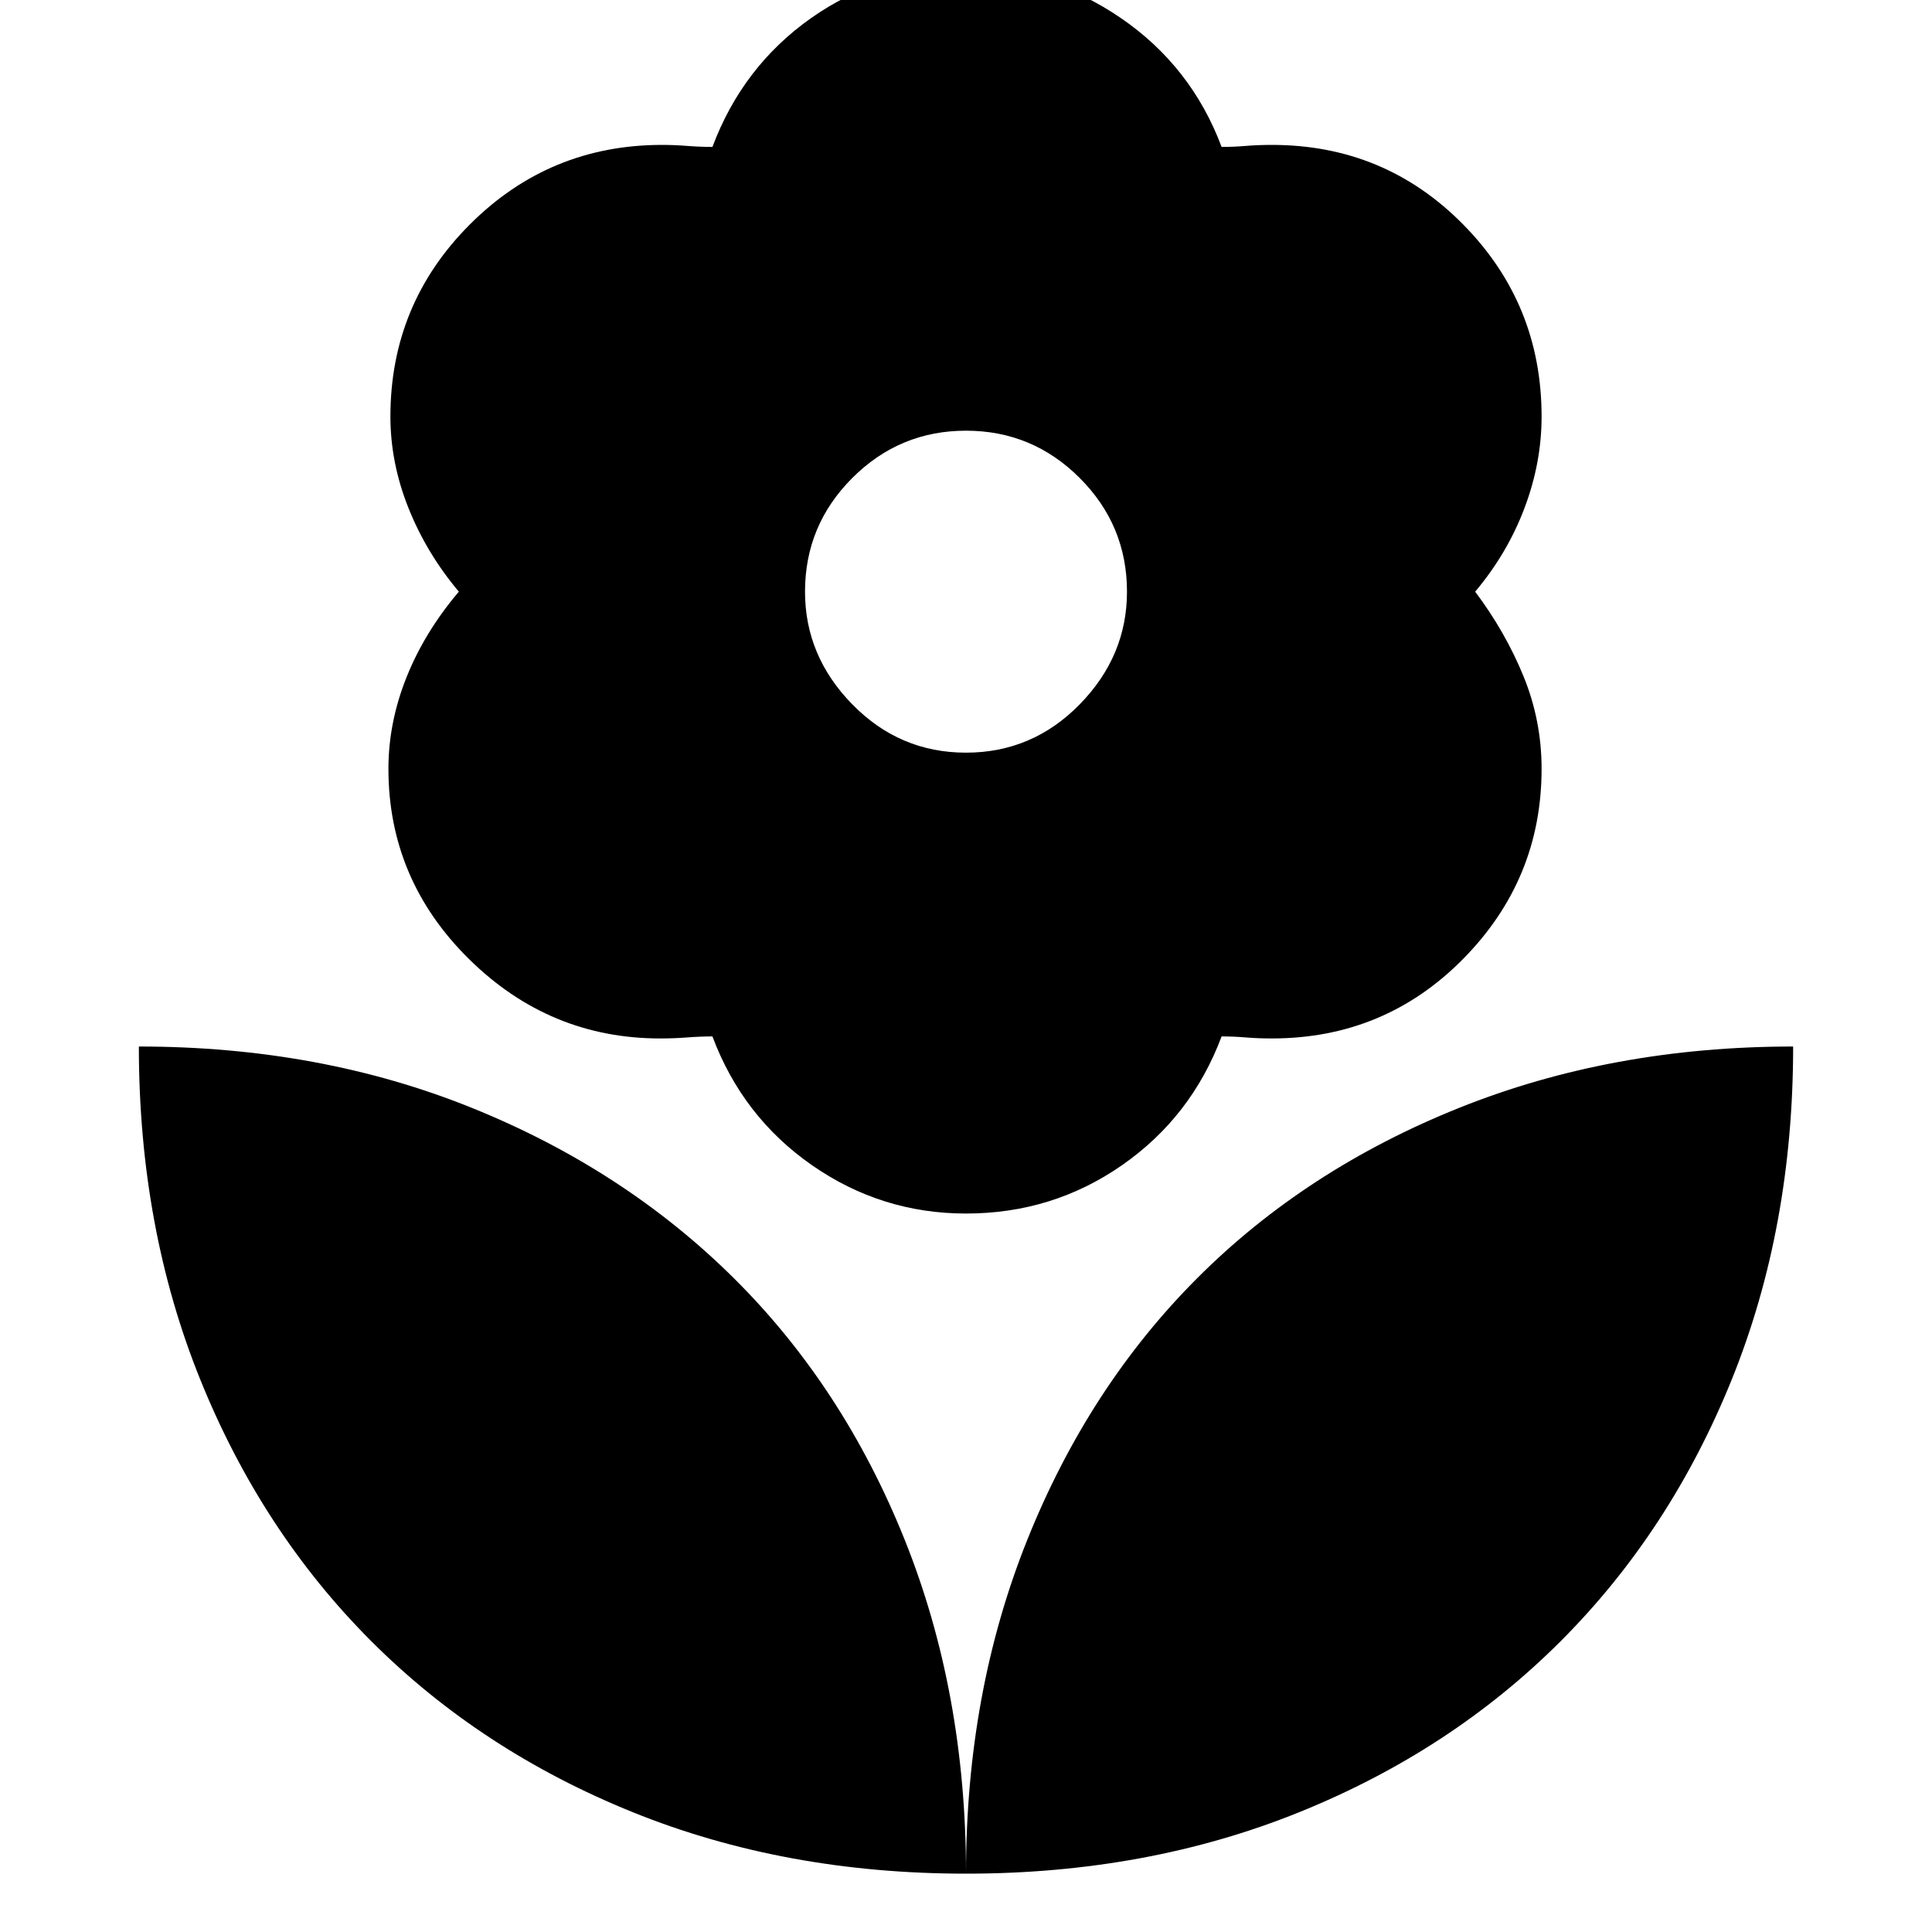 <svg xmlns="http://www.w3.org/2000/svg" height="40" width="40"><path d="M20 38.792Q20 35.042 21.271 31.875Q22.542 28.708 24.792 26.458Q27.042 24.208 30.208 22.938Q33.375 21.667 37.125 21.667Q37.125 25.417 35.854 28.562Q34.583 31.708 32.312 33.979Q30.042 36.25 26.896 37.521Q23.75 38.792 20 38.792ZM20 38.792Q20 35.042 18.729 31.875Q17.458 28.708 15.188 26.458Q12.917 24.208 9.771 22.938Q6.625 21.667 2.875 21.667Q2.875 25.417 4.146 28.562Q5.417 31.708 7.687 33.979Q9.958 36.25 13.104 37.521Q16.25 38.792 20 38.792ZM20 15.583Q21.375 15.583 22.354 14.583Q23.333 13.583 23.333 12.25Q23.333 10.875 22.354 9.896Q21.375 8.917 20 8.917Q18.625 8.917 17.646 9.896Q16.667 10.875 16.667 12.25Q16.667 13.583 17.646 14.583Q18.625 15.583 20 15.583ZM20 25.125Q18.25 25.125 16.812 24.125Q15.375 23.125 14.75 21.458Q14.5 21.458 14.229 21.479Q13.958 21.5 13.667 21.5Q11.375 21.5 9.708 19.854Q8.042 18.208 8.042 15.917Q8.042 14.958 8.417 14.021Q8.792 13.083 9.5 12.25Q8.833 11.458 8.458 10.521Q8.083 9.583 8.083 8.625Q8.083 6.292 9.729 4.646Q11.375 3 13.708 3Q13.958 3 14.229 3.021Q14.5 3.042 14.75 3.042Q15.375 1.375 16.792 0.375Q18.208 -0.625 20 -0.625Q21.75 -0.625 23.208 0.375Q24.667 1.375 25.292 3.042Q25.542 3.042 25.792 3.021Q26.042 3 26.333 3Q28.667 3 30.292 4.646Q31.917 6.292 31.917 8.625Q31.917 9.583 31.562 10.521Q31.208 11.458 30.542 12.25Q31.167 13.083 31.542 14Q31.917 14.917 31.917 15.917Q31.917 18.208 30.292 19.854Q28.667 21.5 26.333 21.5Q26.042 21.5 25.792 21.479Q25.542 21.458 25.292 21.458Q24.667 23.125 23.229 24.125Q21.792 25.125 20 25.125Z"/></svg>